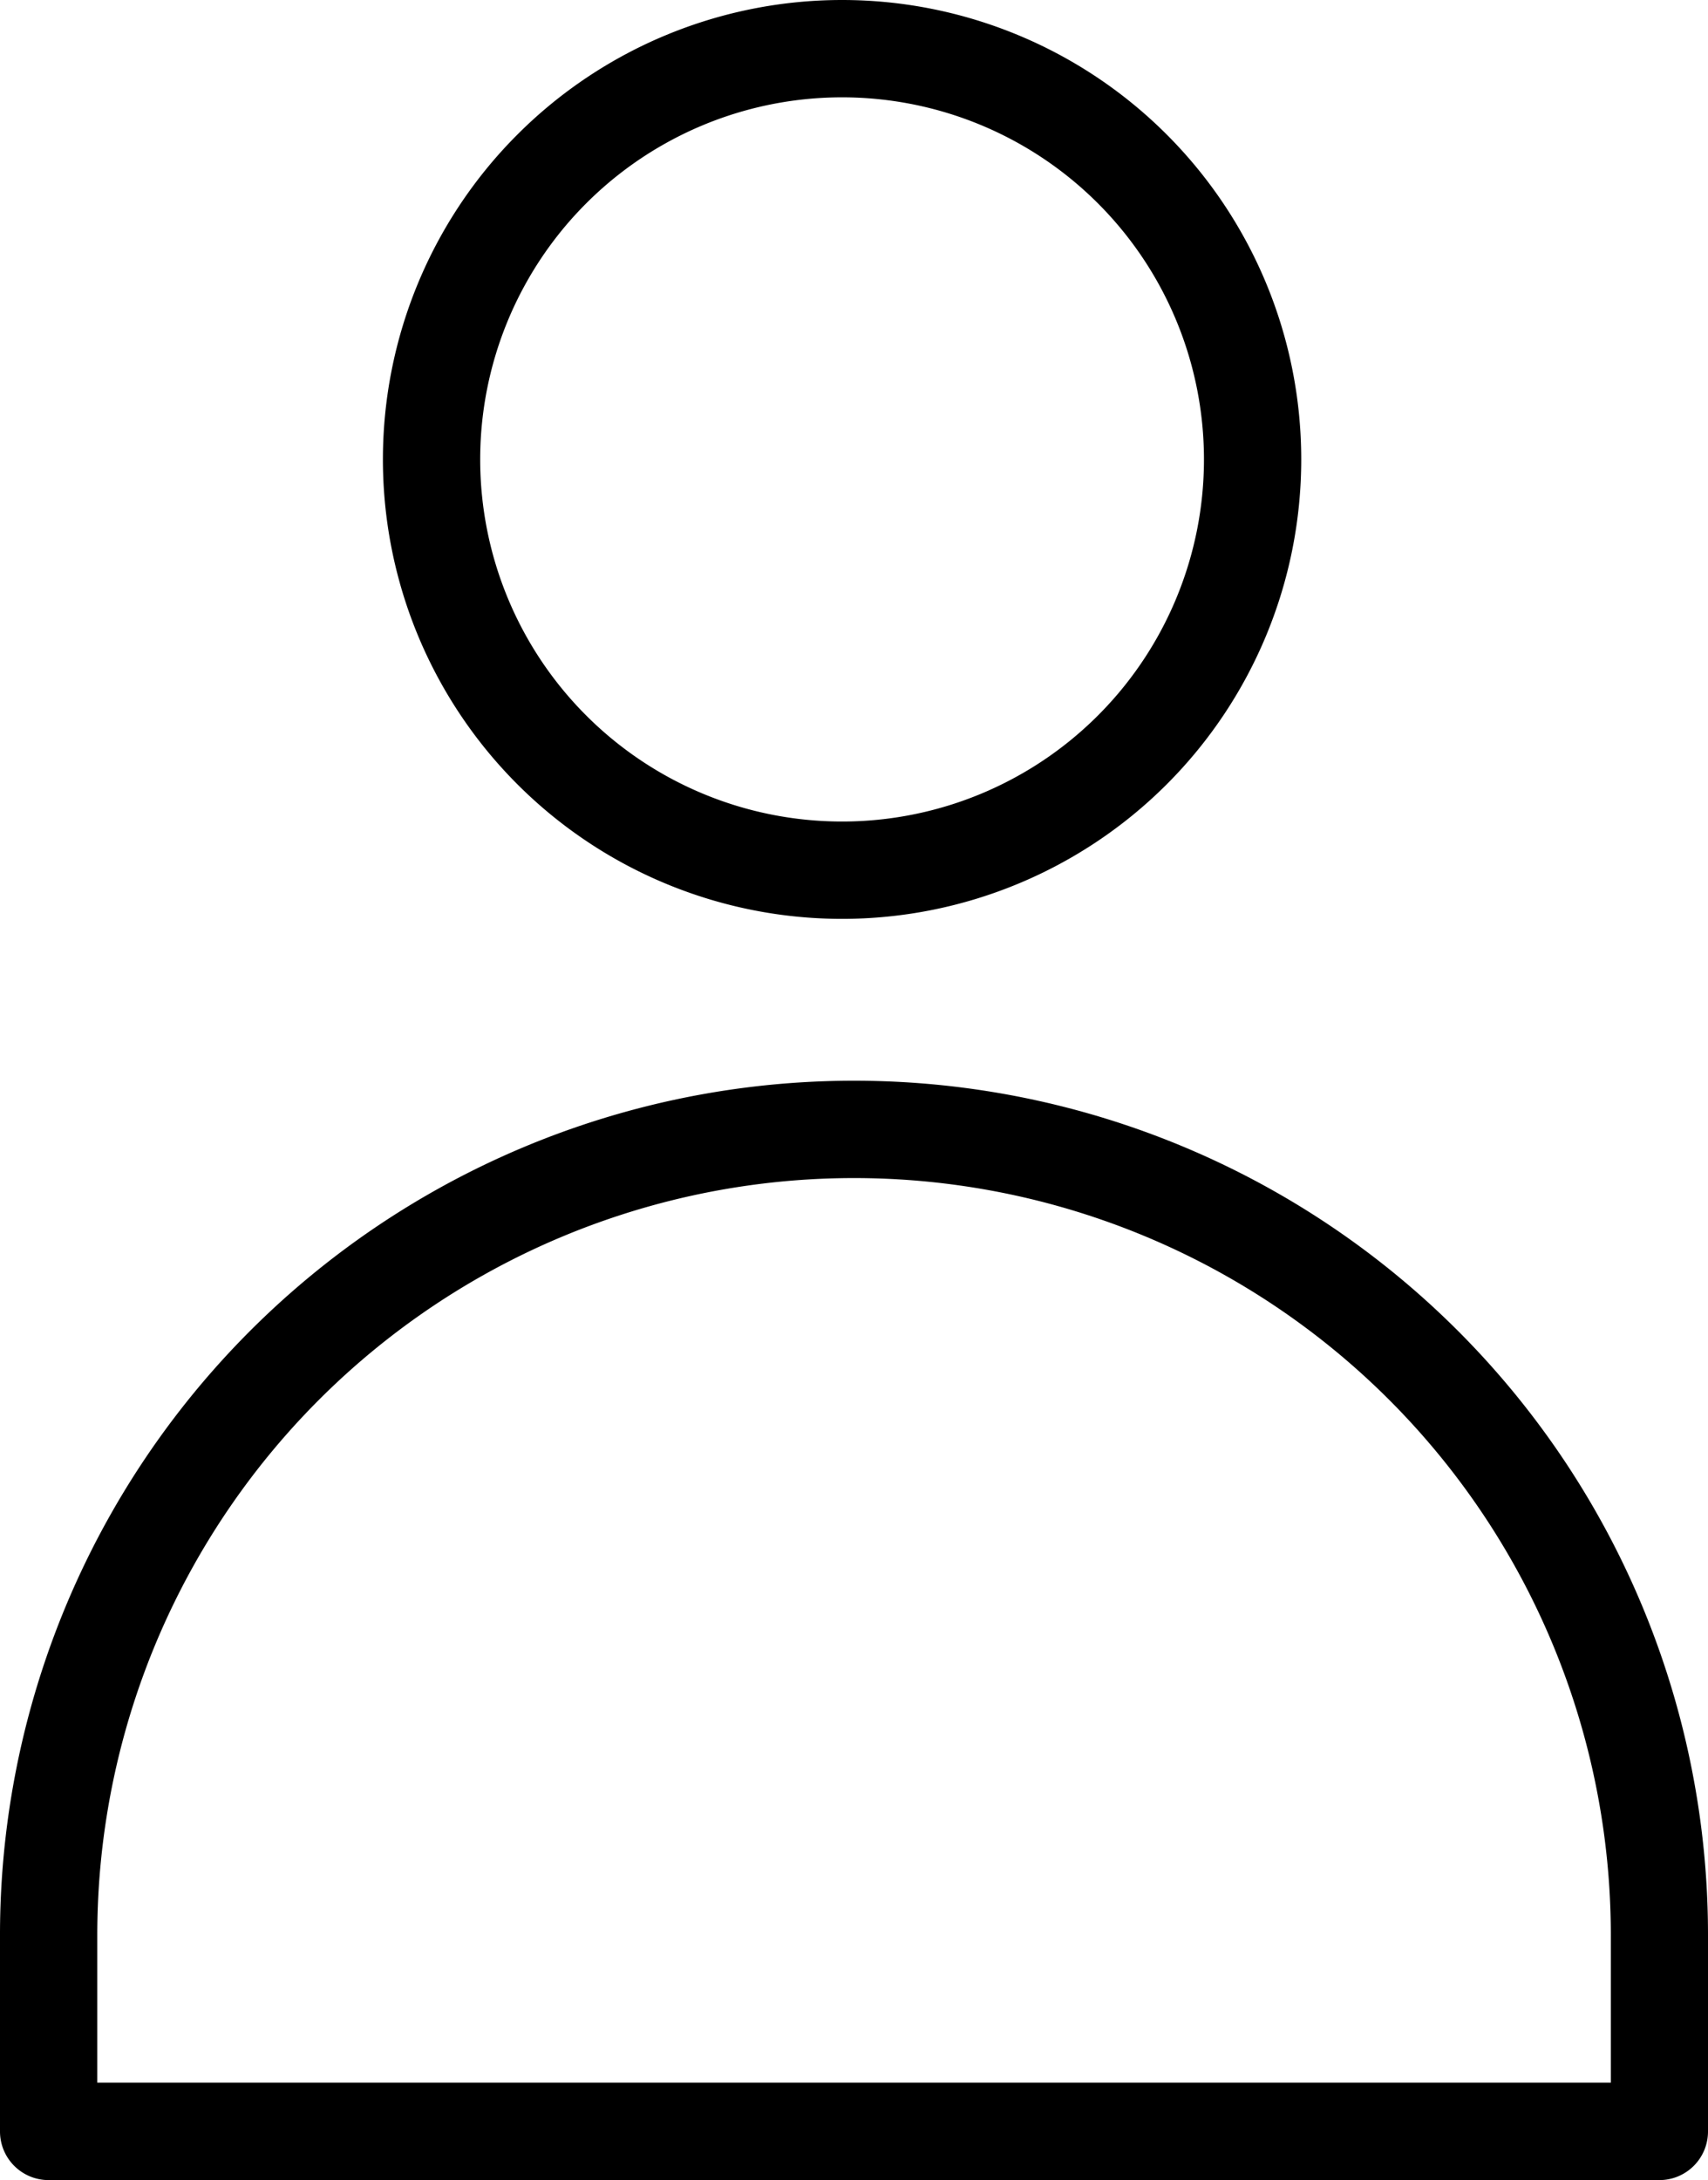 <svg xmlns="http://www.w3.org/2000/svg" width="15.679" height="20" viewBox="0 0 15.679 20">
  <g id="user" transform="translate(0 0)">
    <path id="Path_8" data-name="Path 8" d="M82.946,8.43a4.215,4.215,0,1,0-4.215-4.215A4.215,4.215,0,0,0,82.946,8.43Zm0-7.537a3.322,3.322,0,1,1-3.322,3.322A3.322,3.322,0,0,1,82.946.893Zm0,0" transform="translate(-75.216)"/>
    <path id="Path_9" data-name="Path 9" d="M7.84,222.09A7.837,7.837,0,0,0,0,229.93v1.8a.446.446,0,0,0,.446.446H15.233a.446.446,0,0,0,.446-.446v-1.8a7.836,7.836,0,0,0-7.84-7.84Zm6.947,9.192H.893V229.93a6.947,6.947,0,1,1,13.894,0Zm0,0" transform="translate(0 -212.175)"/>
  </g>
</svg>
